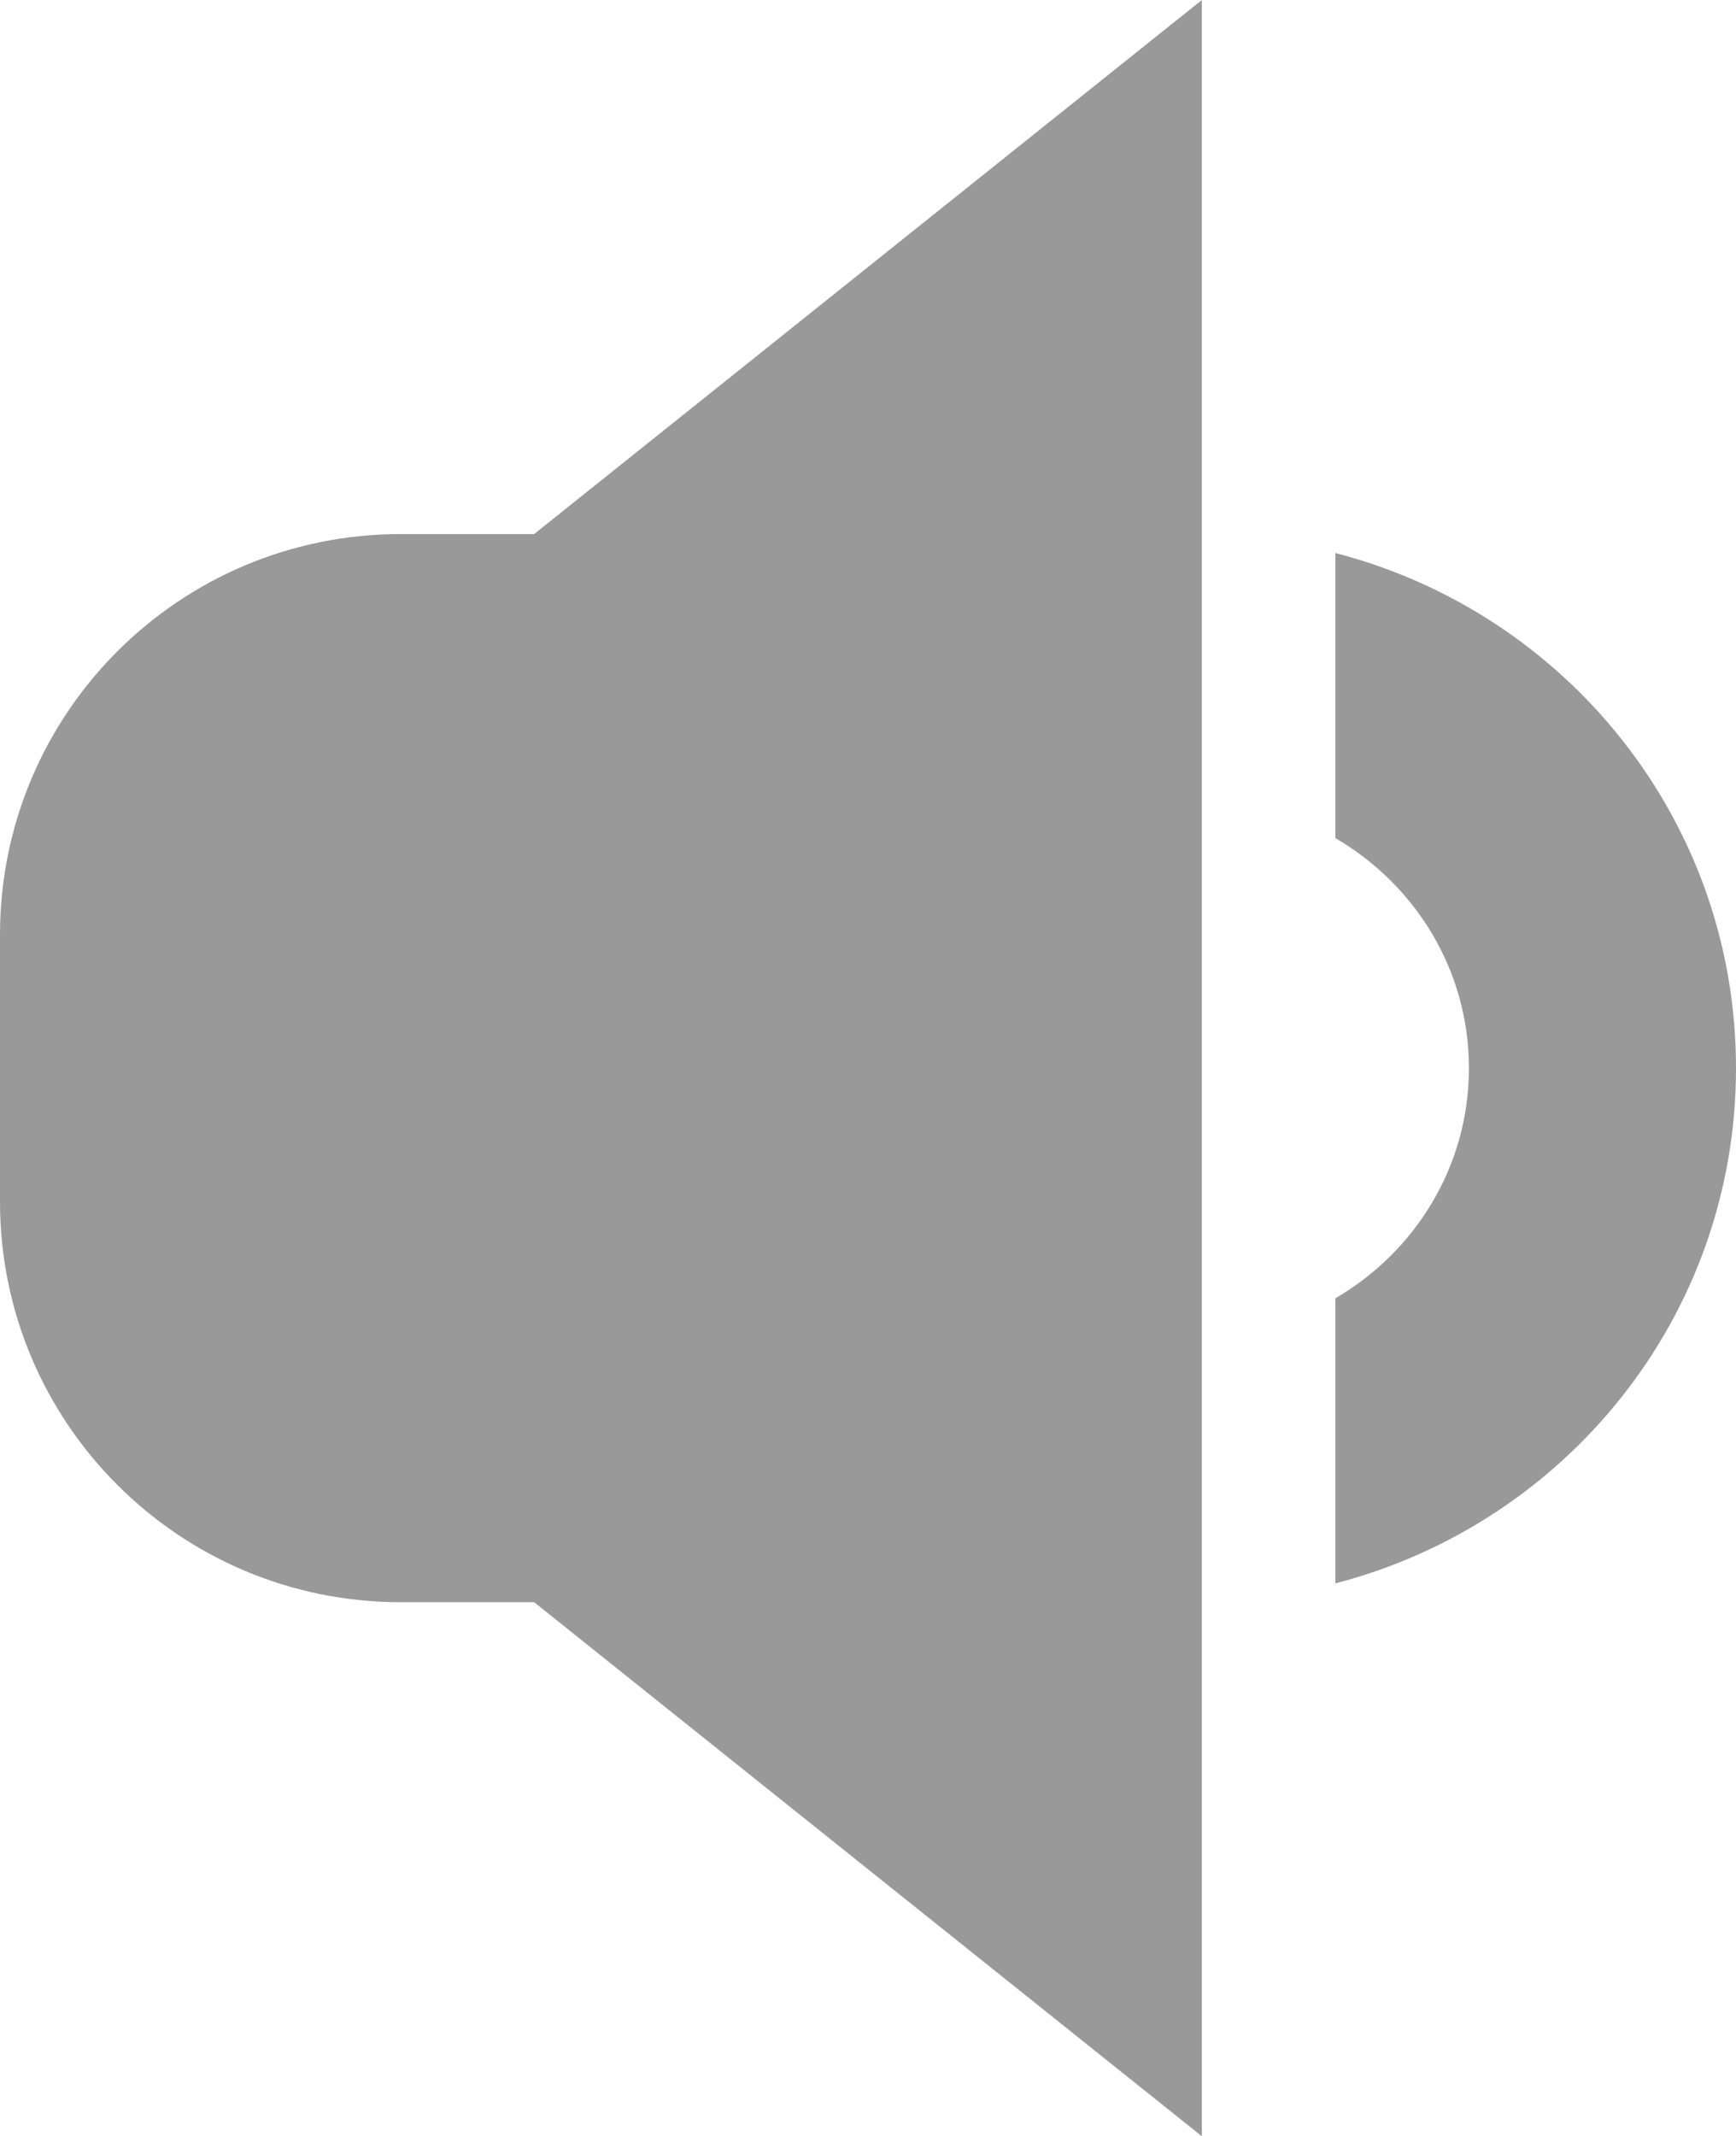 <?xml version="1.0" encoding="iso-8859-1"?>
<!-- Generator: Adobe Illustrator 21.1.0, SVG Export Plug-In . SVG Version: 6.00 Build 0)  -->
<svg version="1.1" id="&#x421;&#x43B;&#x43E;&#x439;_1"
	 xmlns="http://www.w3.org/2000/svg" xmlns:xlink="http://www.w3.org/1999/xlink" x="0px" y="0px" viewBox="0 0 13 15.992"
	 style="enable-background:new 0 0 13 15.992;" xml:space="preserve">
<path style="fill-rule:evenodd;clip-rule:evenodd;fill:none;" d="M335.998-2176.195L335.998-2176.195"/>
<path style="fill-rule:evenodd;clip-rule:evenodd;fill:none;" d="M335.998-2176.195h-5H335.998z"/>
<path style="fill-rule:evenodd;clip-rule:evenodd;fill:none;" d="M335.998-2176.195h5H335.998z"/>
<path style="fill-rule:evenodd;clip-rule:evenodd;fill:#999999;" d="M3,11.994c-1.657,0-3-1.342-3-2.998V6.997
	C0,5.34,1.343,3.998,3,3.998h1L9,0v15.992l-5-3.998H3z M13,7.996c0,1.861-1.278,3.411-3,3.857V9.719c0.596-0.347,1-0.985,1-1.723
	c0-0.738-0.405-1.375-1-1.722V4.14C11.722,4.585,13,6.135,13,7.996z"/>
</svg>
